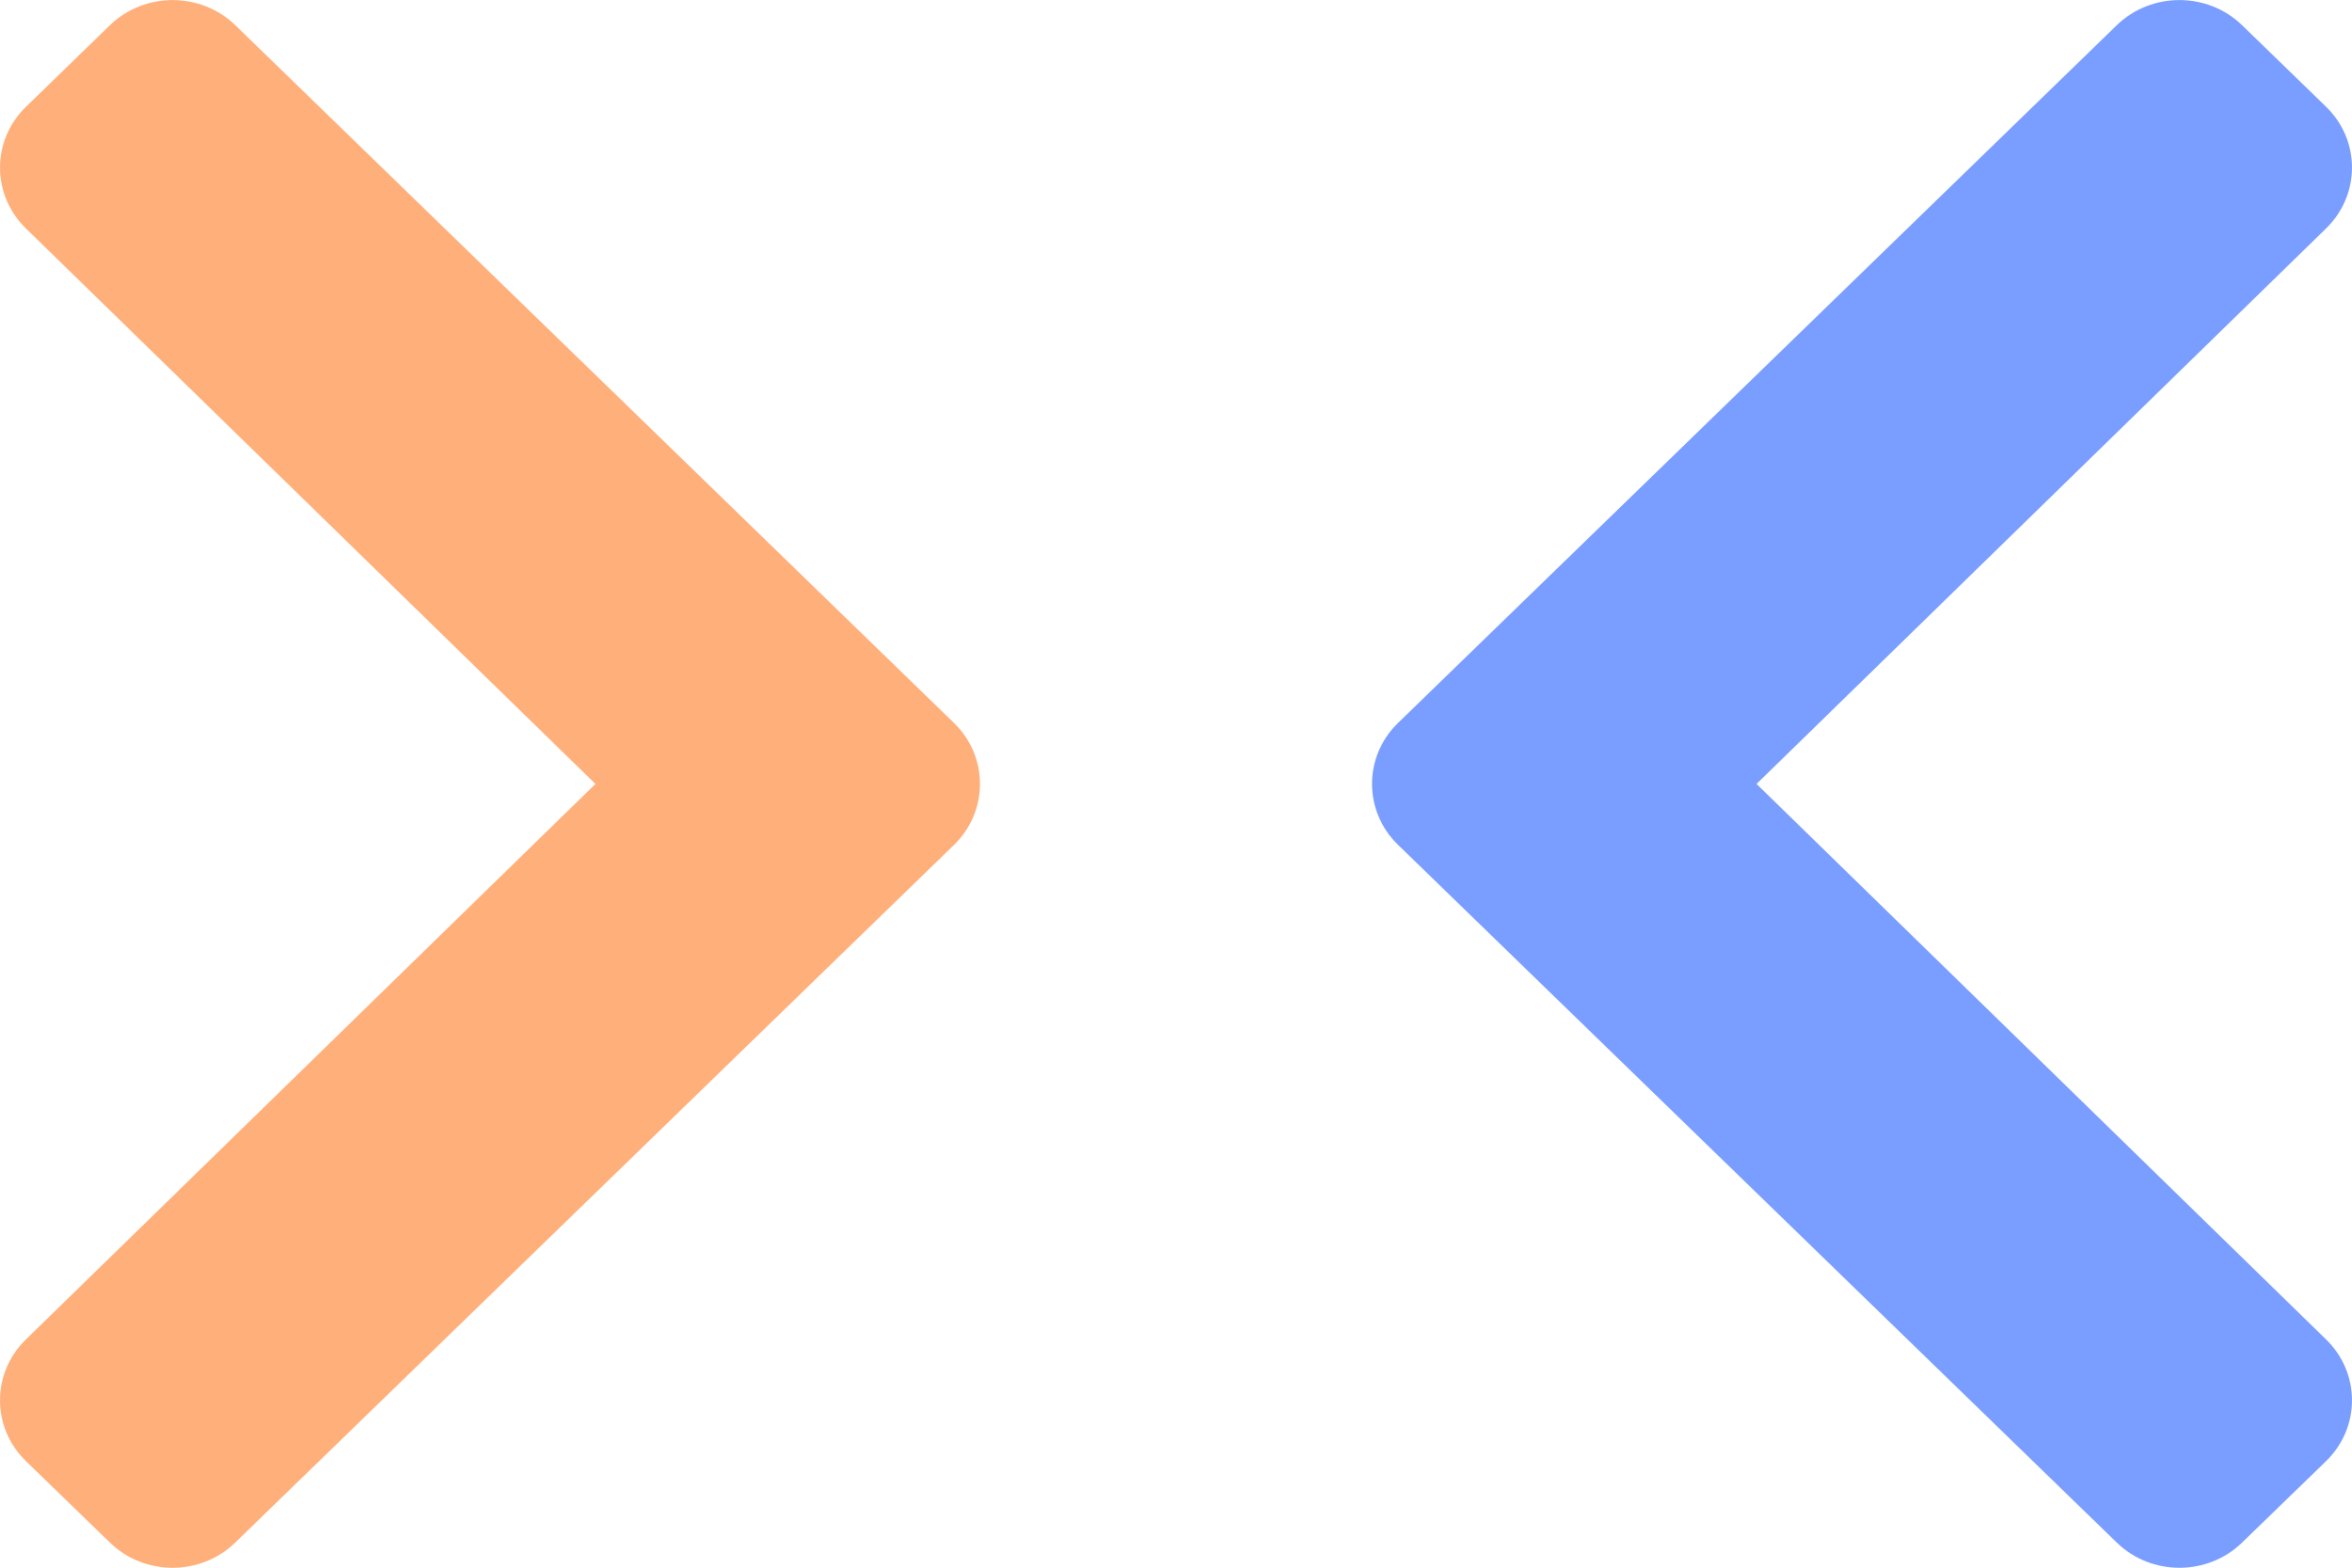 <svg width="24" height="16" viewBox="0 0 24 16" fill="none" xmlns="http://www.w3.org/2000/svg">
<path d="M9.735 8.623L2.401 15.743C2.048 16.087 1.474 16.087 1.121 15.743L0.265 14.913C-0.088 14.57 -0.088 14.014 0.264 13.671L6.076 8.001L0.264 2.331C-0.088 1.987 -0.088 1.432 0.266 1.089L1.121 0.258C1.475 -0.085 2.048 -0.085 2.402 0.258L9.735 7.379C10.088 7.722 10.088 8.279 9.735 8.623Z" fill="#FFAF7A"/>
<path d="M14.265 8.622L21.599 15.743C21.952 16.087 22.526 16.087 22.879 15.743L23.735 14.913C24.088 14.57 24.088 14.014 23.736 13.671L17.924 8.001L23.736 2.331C24.088 1.987 24.088 1.432 23.735 1.089L22.879 0.258C22.526 -0.085 21.952 -0.085 21.599 0.258L14.265 7.379C13.912 7.722 13.912 8.279 14.265 8.622Z" fill="#7A9EFF"/>
</svg>
